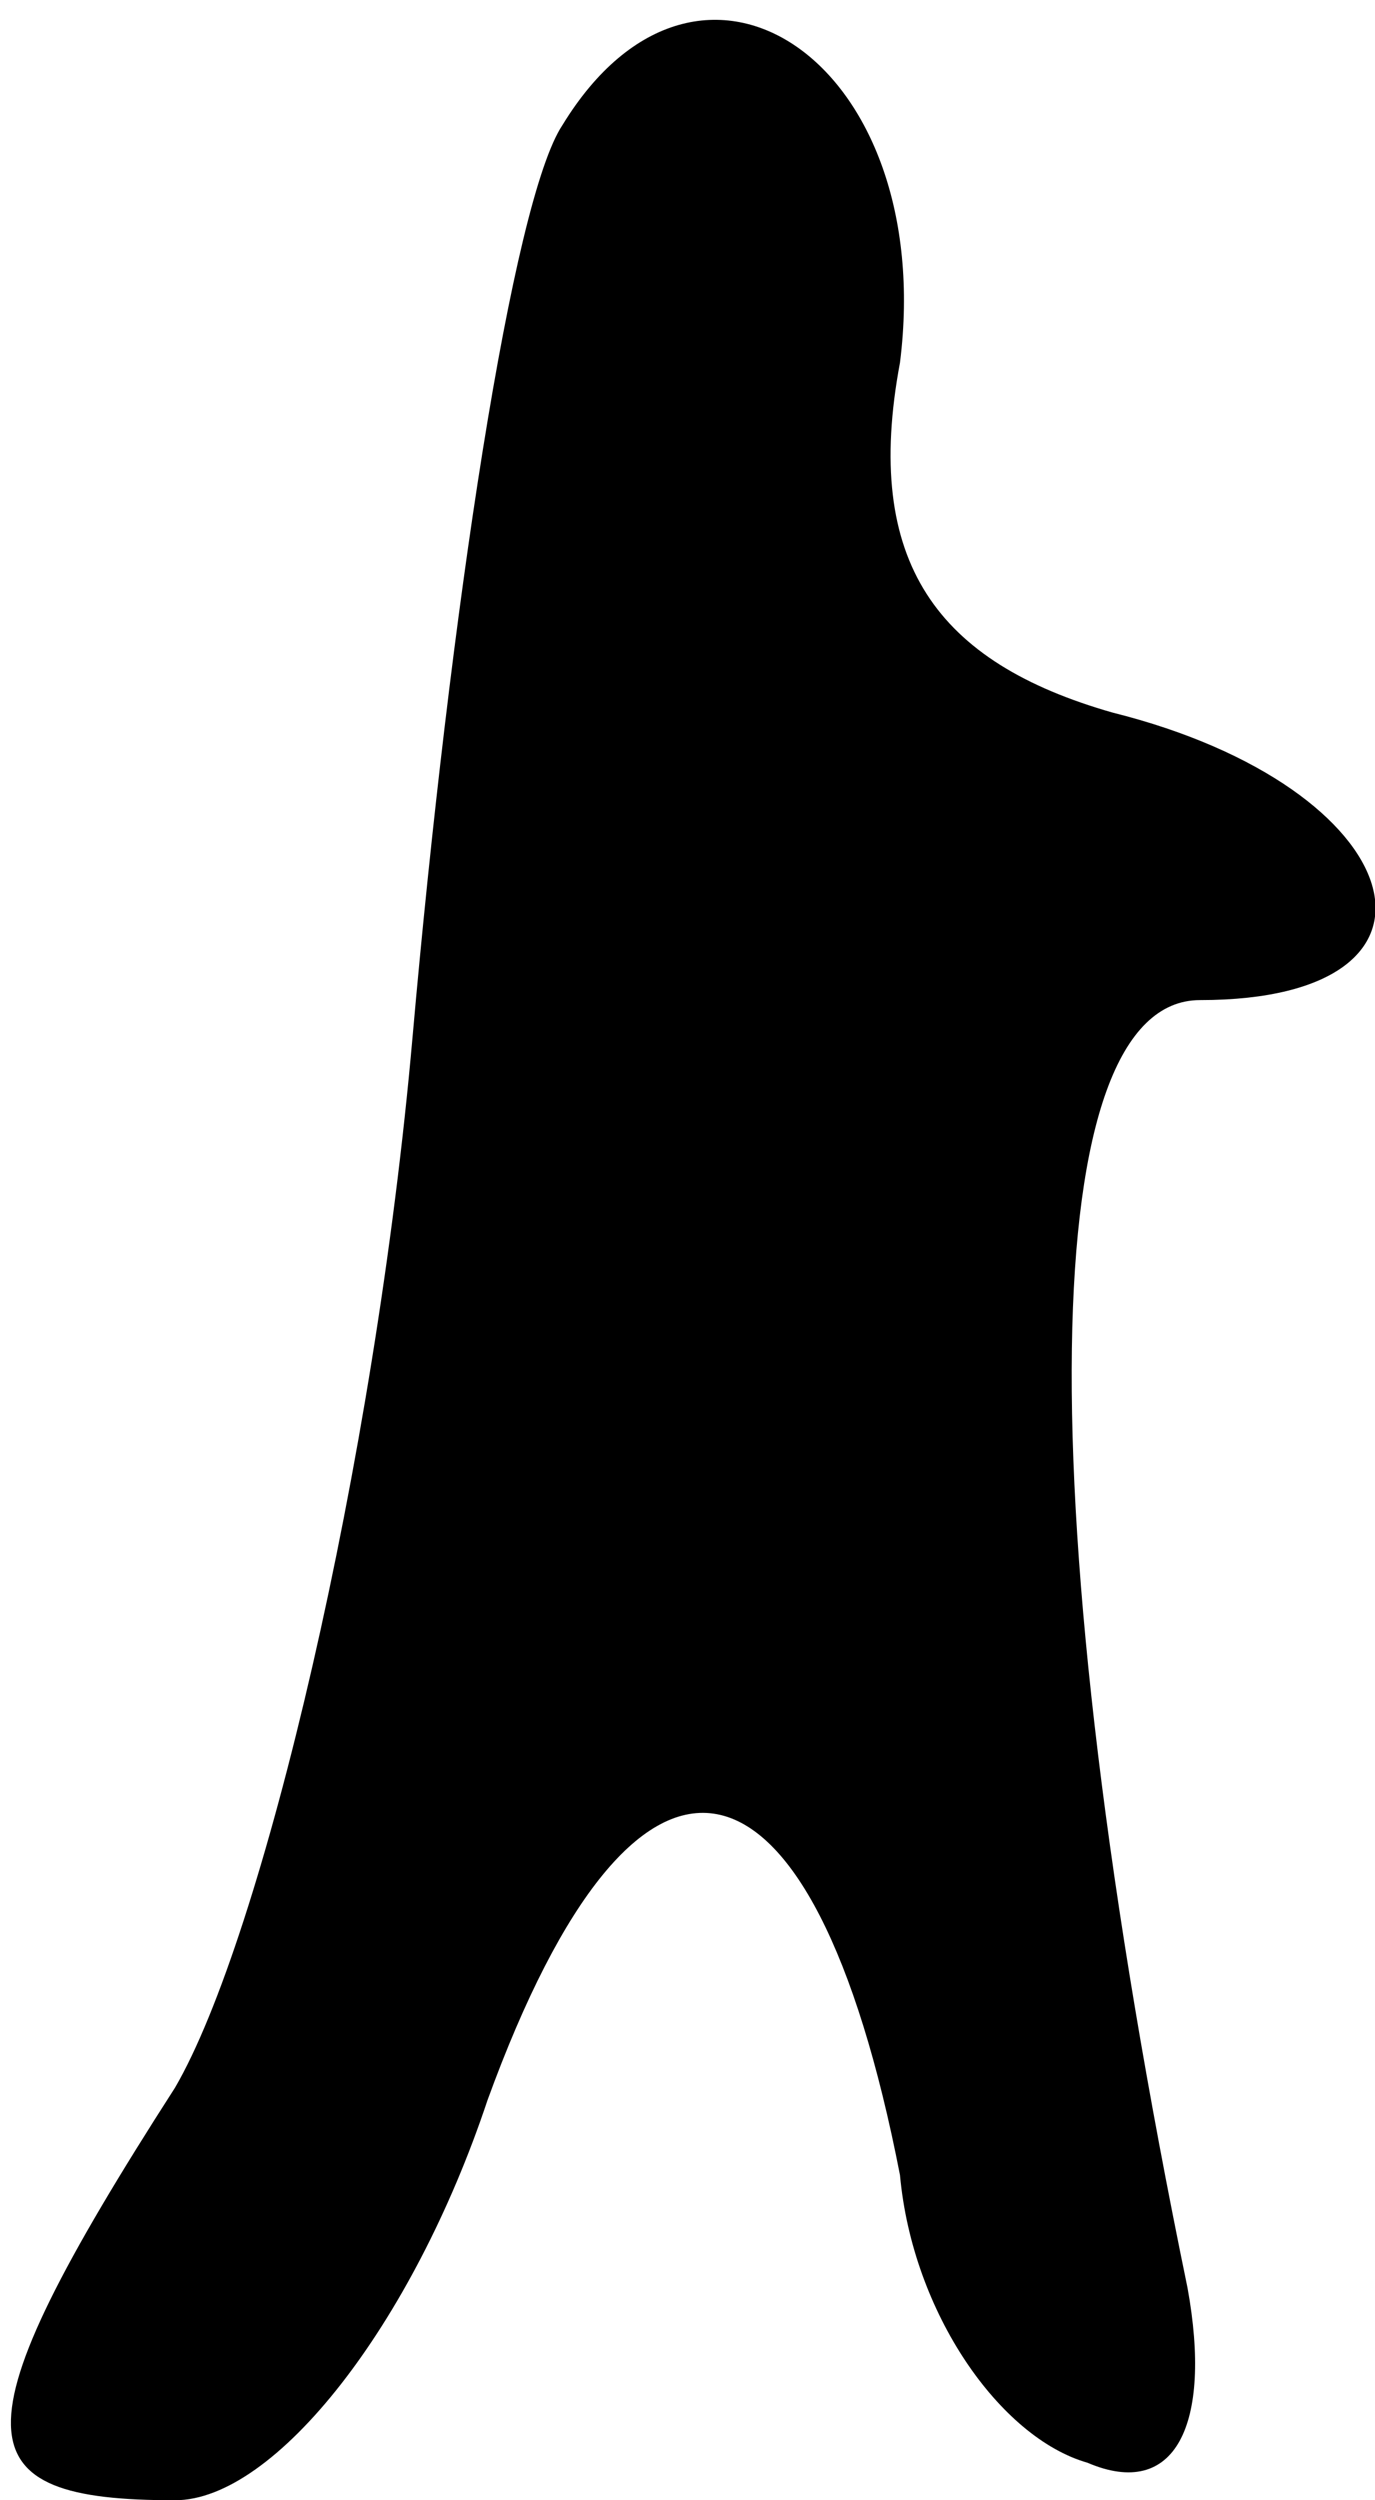 <?xml version="1.0" standalone="no"?>
<!DOCTYPE svg PUBLIC "-//W3C//DTD SVG 20010904//EN"
 "http://www.w3.org/TR/2001/REC-SVG-20010904/DTD/svg10.dtd">
<svg version="1.0" xmlns="http://www.w3.org/2000/svg"
 width="11pt" height="20pt" viewBox="0 0 11 20"
 preserveAspectRatio="xMidYMid meet">
<g transform="translate(0,20) scale(0.1,-0.1)"
fill="#000000" stroke="none">
<path fill="#000000" stroke="none" d="M45 190 c-4 -6 -9 -39 -12 -73 -3 -34
-12 -72 -19 -84 -18 -28 -17 -33 0 -33 8 0 19 14 25 32 12 33 26 30 33 -6 1
-11 8 -21 15 -23 7 -3 10 3 8 14 -13 63 -12 103 1 103 22 0 17 17 -7 23 -14 4
-20 12 -17 28 3 24 -16 37 -27 19z"/>
</g>
</svg>
